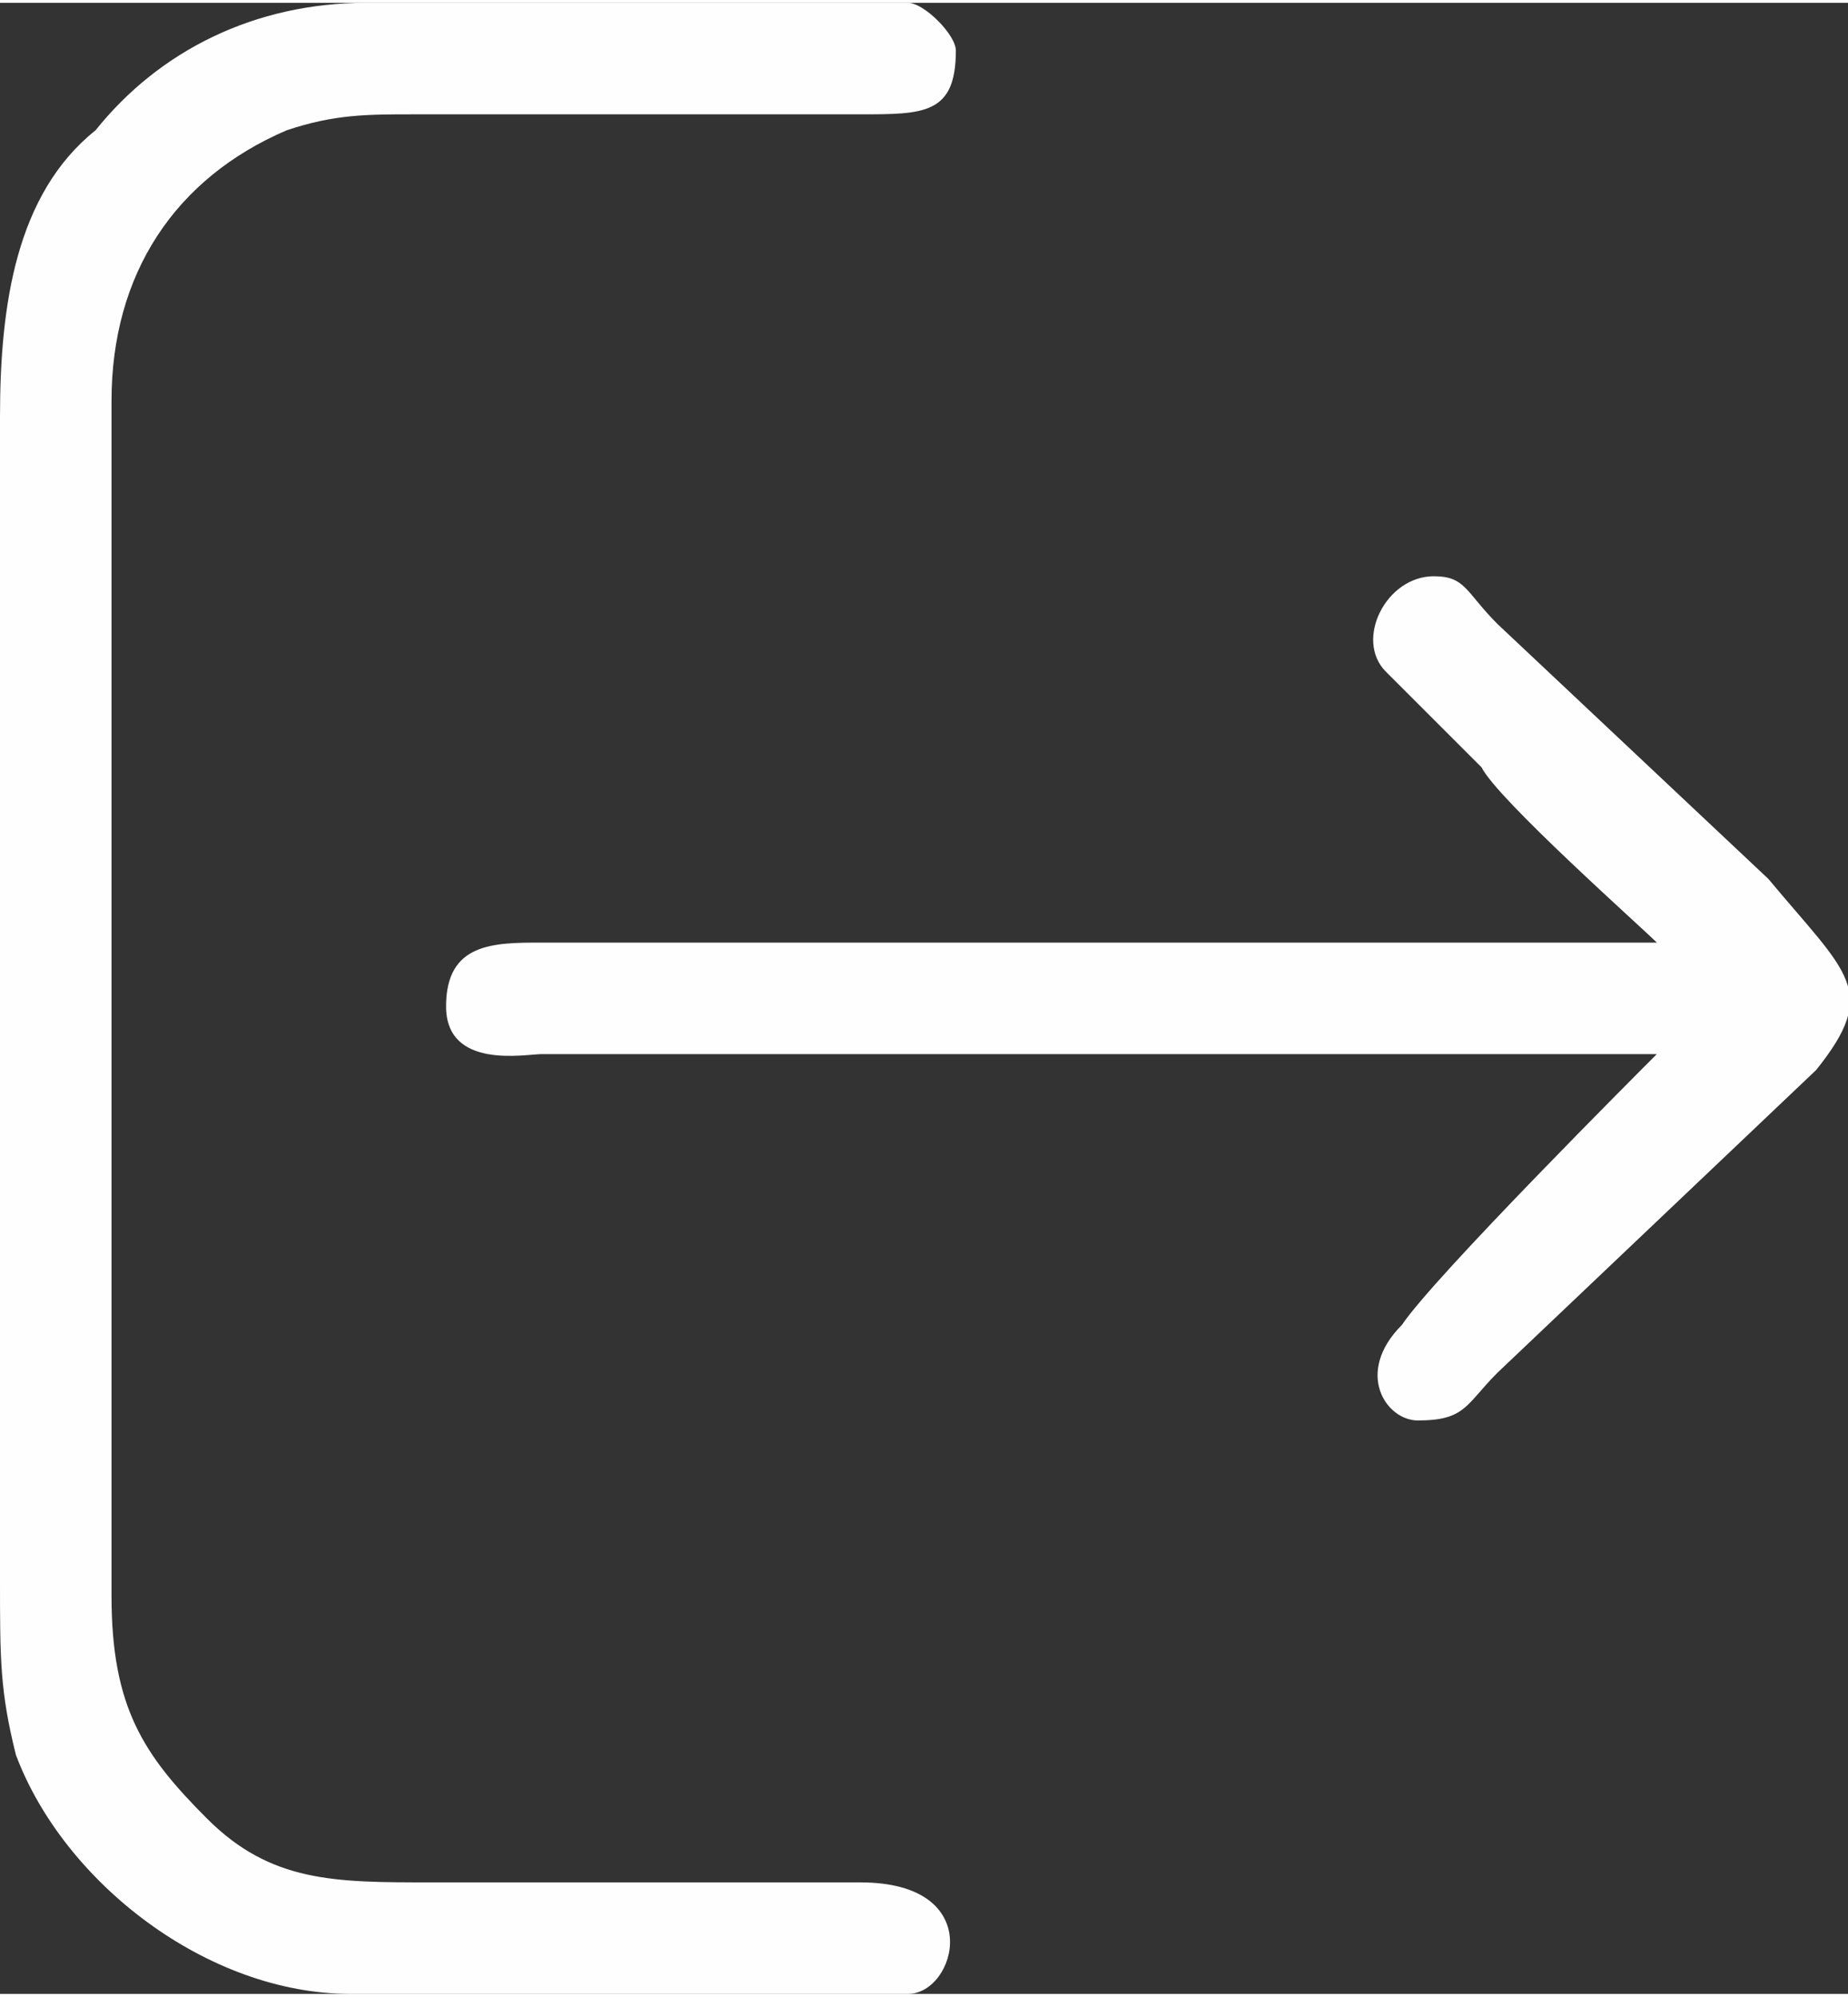 <?xml version="1.0" encoding="UTF-8"?>
<!DOCTYPE svg PUBLIC "-//W3C//DTD SVG 1.1//EN" "http://www.w3.org/Graphics/SVG/1.1/DTD/svg11.dtd">
<!-- Creator: CorelDRAW 2017 -->
<svg xmlns="http://www.w3.org/2000/svg" xml:space="preserve" width="62px" height="67px" version="1.1" style="shape-rendering:geometricPrecision; text-rendering:geometricPrecision; image-rendering:optimizeQuality; fill-rule:evenodd; clip-rule:evenodd"
viewBox="0 0 1.16 1.25"
 xmlns:xlink="http://www.w3.org/1999/xlink">
 <rect x="0" y="0" width="1.16" height="1.25" fill="#333333" stroke="none"/>
 <defs>
  <style type="text/css">
   <![CDATA[
    .fil0 {fill:#FEFEFE}
   ]]>
  </style>
 </defs>
 <g id="Capa_x0020_1">
  <g id="_1975879266480">
   <path class="fil0" d="M0 0.26l0 0.73c0,0.05 0,0.07 0.01,0.11 0.03,0.08 0.12,0.15 0.21,0.15l0.35 0c0.03,0 0.05,-0.07 -0.03,-0.07l-0.27 0c-0.06,0 -0.1,0 -0.14,-0.04 -0.04,-0.04 -0.06,-0.07 -0.06,-0.14l0 -0.75c0,-0.08 0.04,-0.14 0.11,-0.17 0.03,-0.01 0.05,-0.01 0.08,-0.01l0.28 0c0.04,0 0.06,0 0.06,-0.04 0,-0.01 -0.02,-0.03 -0.03,-0.03l-0.34 0c-0.07,0 -0.13,0.03 -0.17,0.08 -0.05,0.04 -0.06,0.11 -0.06,0.18z"/>
   <path class="fil0" d="M1.04 0.59l-0.7 0c-0.03,0 -0.06,0 -0.06,0.04 0,0.04 0.05,0.03 0.06,0.03l0.7 0c-0.01,0.01 -0.14,0.14 -0.16,0.17 -0.03,0.03 -0.01,0.06 0.01,0.06 0.03,0 0.03,-0.01 0.05,-0.03l0.2 -0.19c0.04,-0.05 0.02,-0.06 -0.03,-0.12l-0.17 -0.16c-0.02,-0.02 -0.02,-0.03 -0.04,-0.03 -0.03,0 -0.05,0.04 -0.03,0.06 0.02,0.02 0.04,0.04 0.06,0.06 0.01,0.02 0.1,0.1 0.11,0.11z"/>
  </g>
 </g>
</svg>
